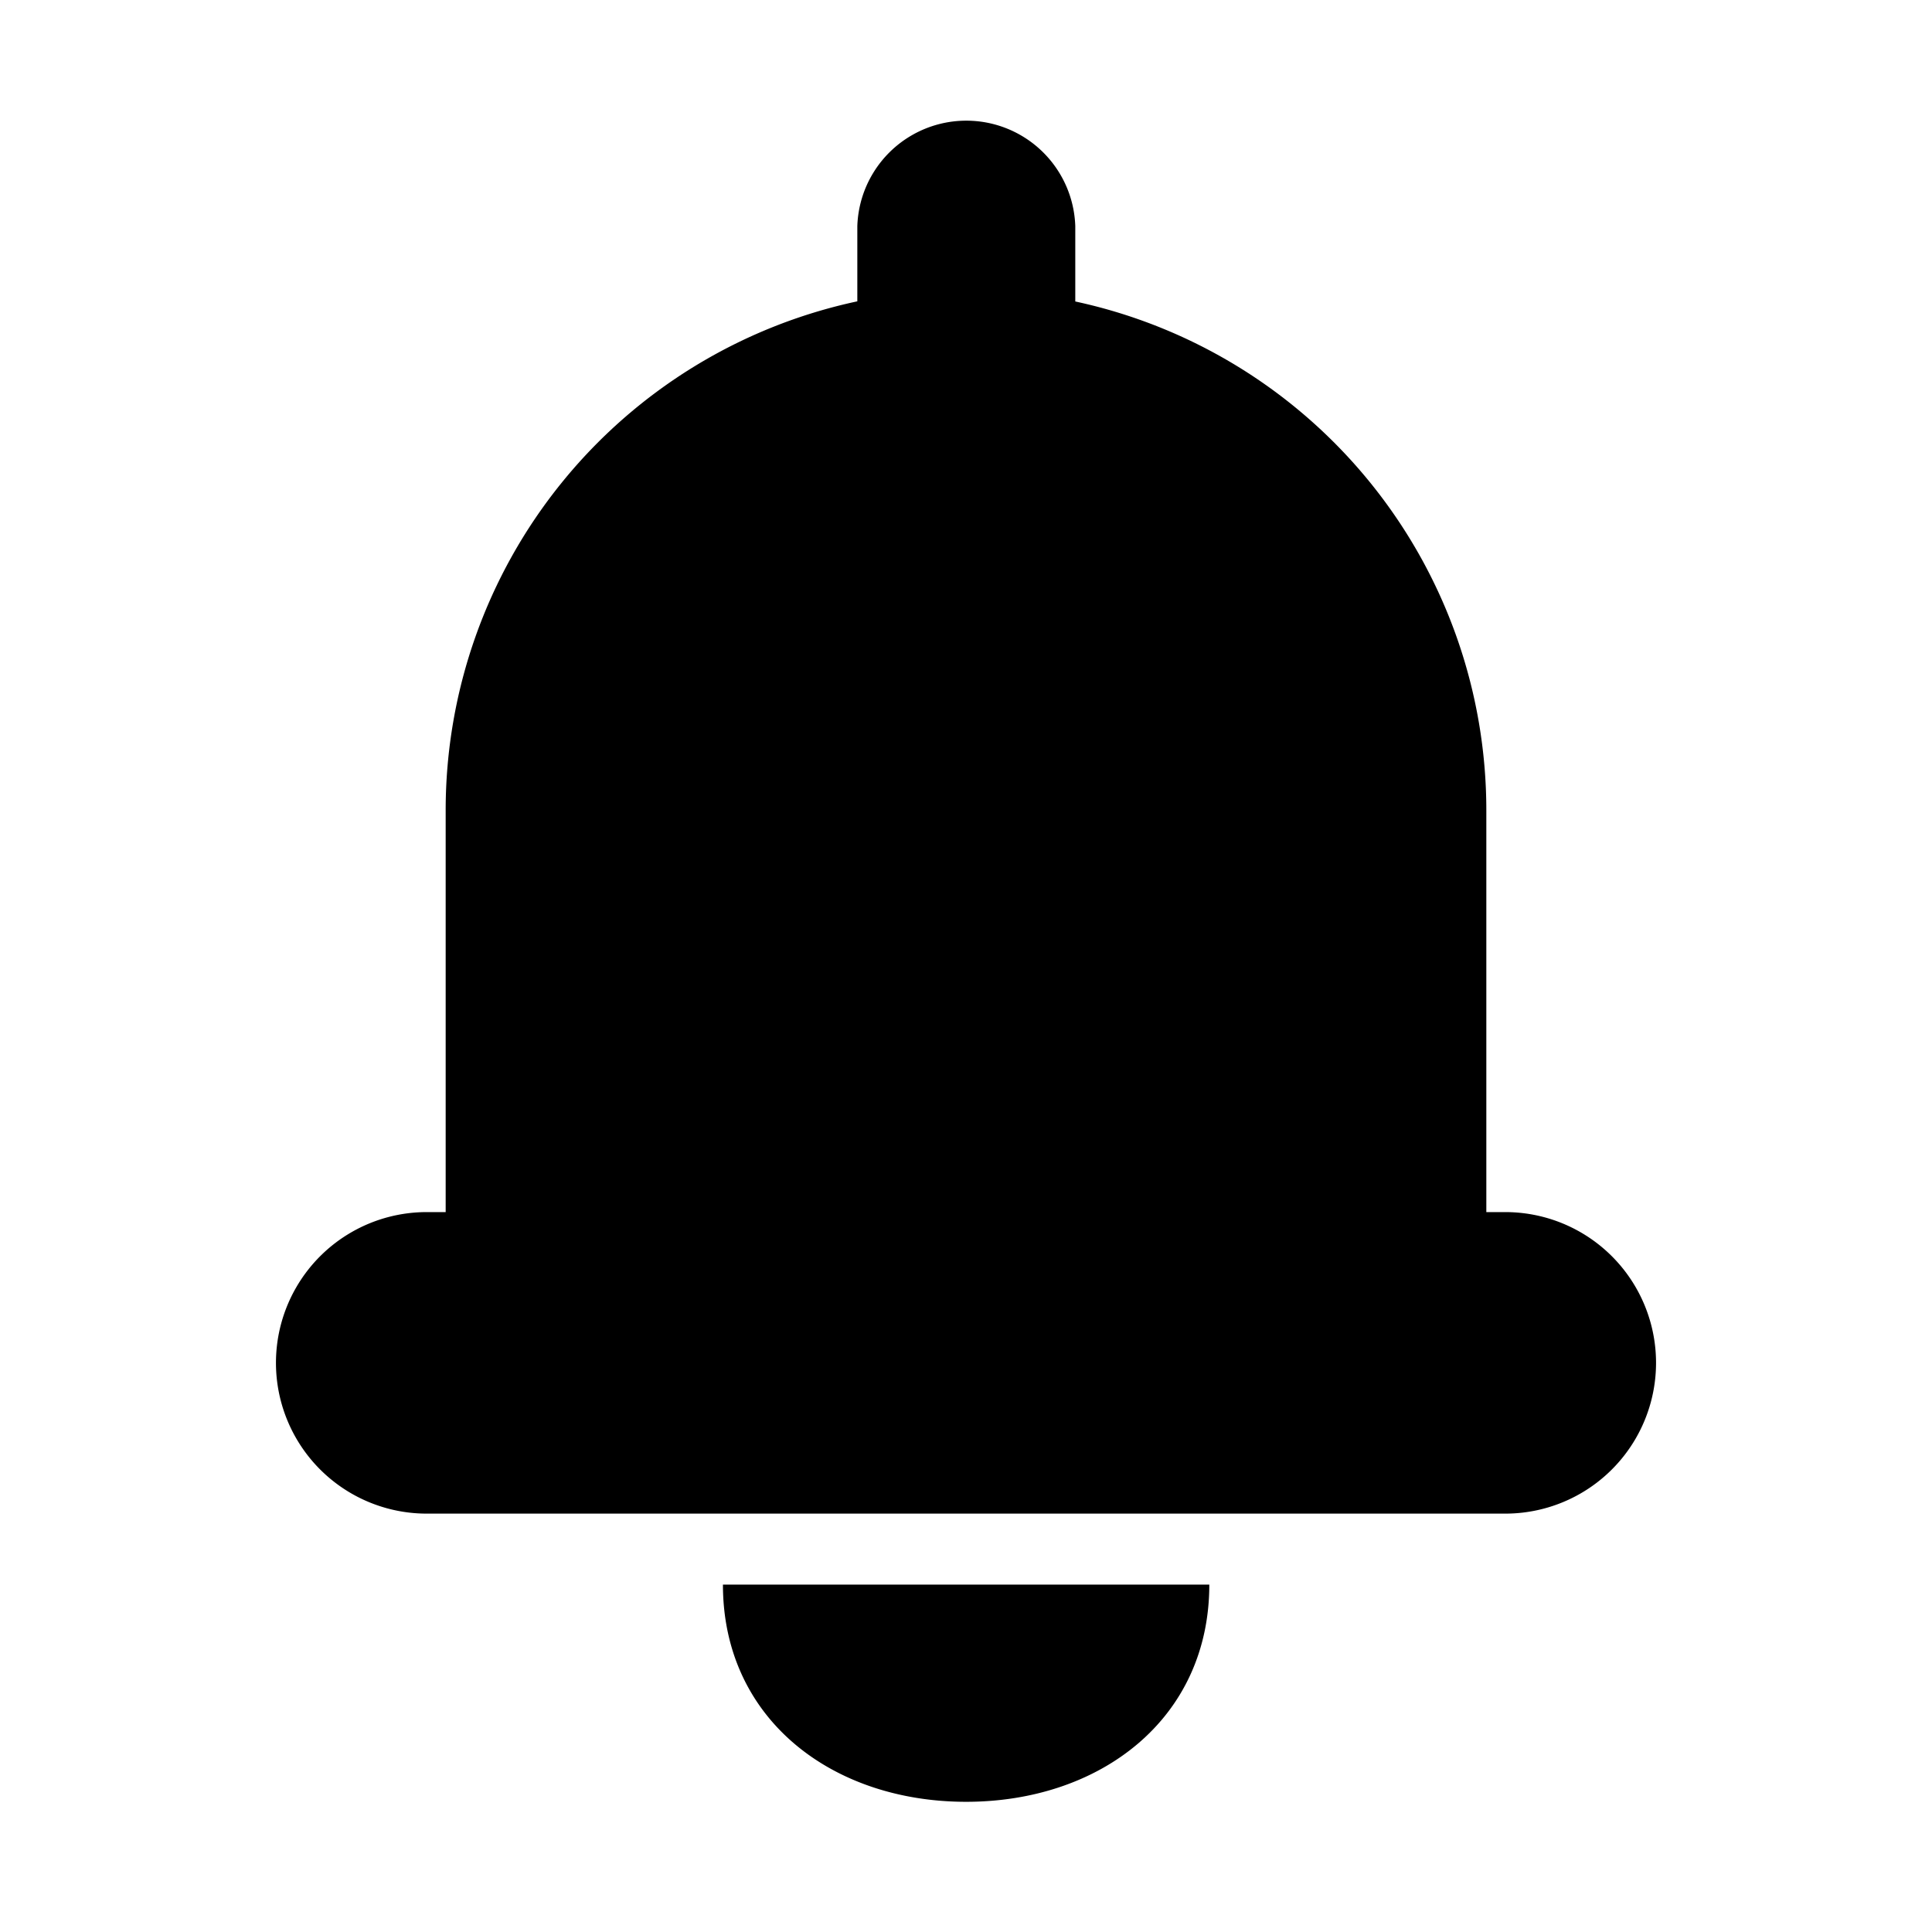<?xml version="1.0" standalone="no"?><!DOCTYPE svg PUBLIC "-//W3C//DTD SVG 1.1//EN" "http://www.w3.org/Graphics/SVG/1.1/DTD/svg11.dtd"><svg t="1571471837750" class="icon" viewBox="0 0 1024 1024" version="1.1" xmlns="http://www.w3.org/2000/svg" p-id="8135" xmlns:xlink="http://www.w3.org/1999/xlink" width="20" height="20"><defs><style type="text/css"></style></defs><path d="M569.858 159.778a275.85 275.85 0 0 1 217.928 269.743v212.914h9.642a79.908 79.908 0 1 1 0 159.814H226.572a79.908 79.908 0 1 1 0-159.814h9.642v-212.915a275.85 275.85 0 0 1 218.186-269.807V119.858a57.792 57.792 0 0 1 115.522 0v39.985zM383.172 839.858h257.786c0 71.164-57.729 115.135-128.893 115.135-71.164 0-128.892-43.972-128.892-115.071z" p-id="8136"></path></svg>